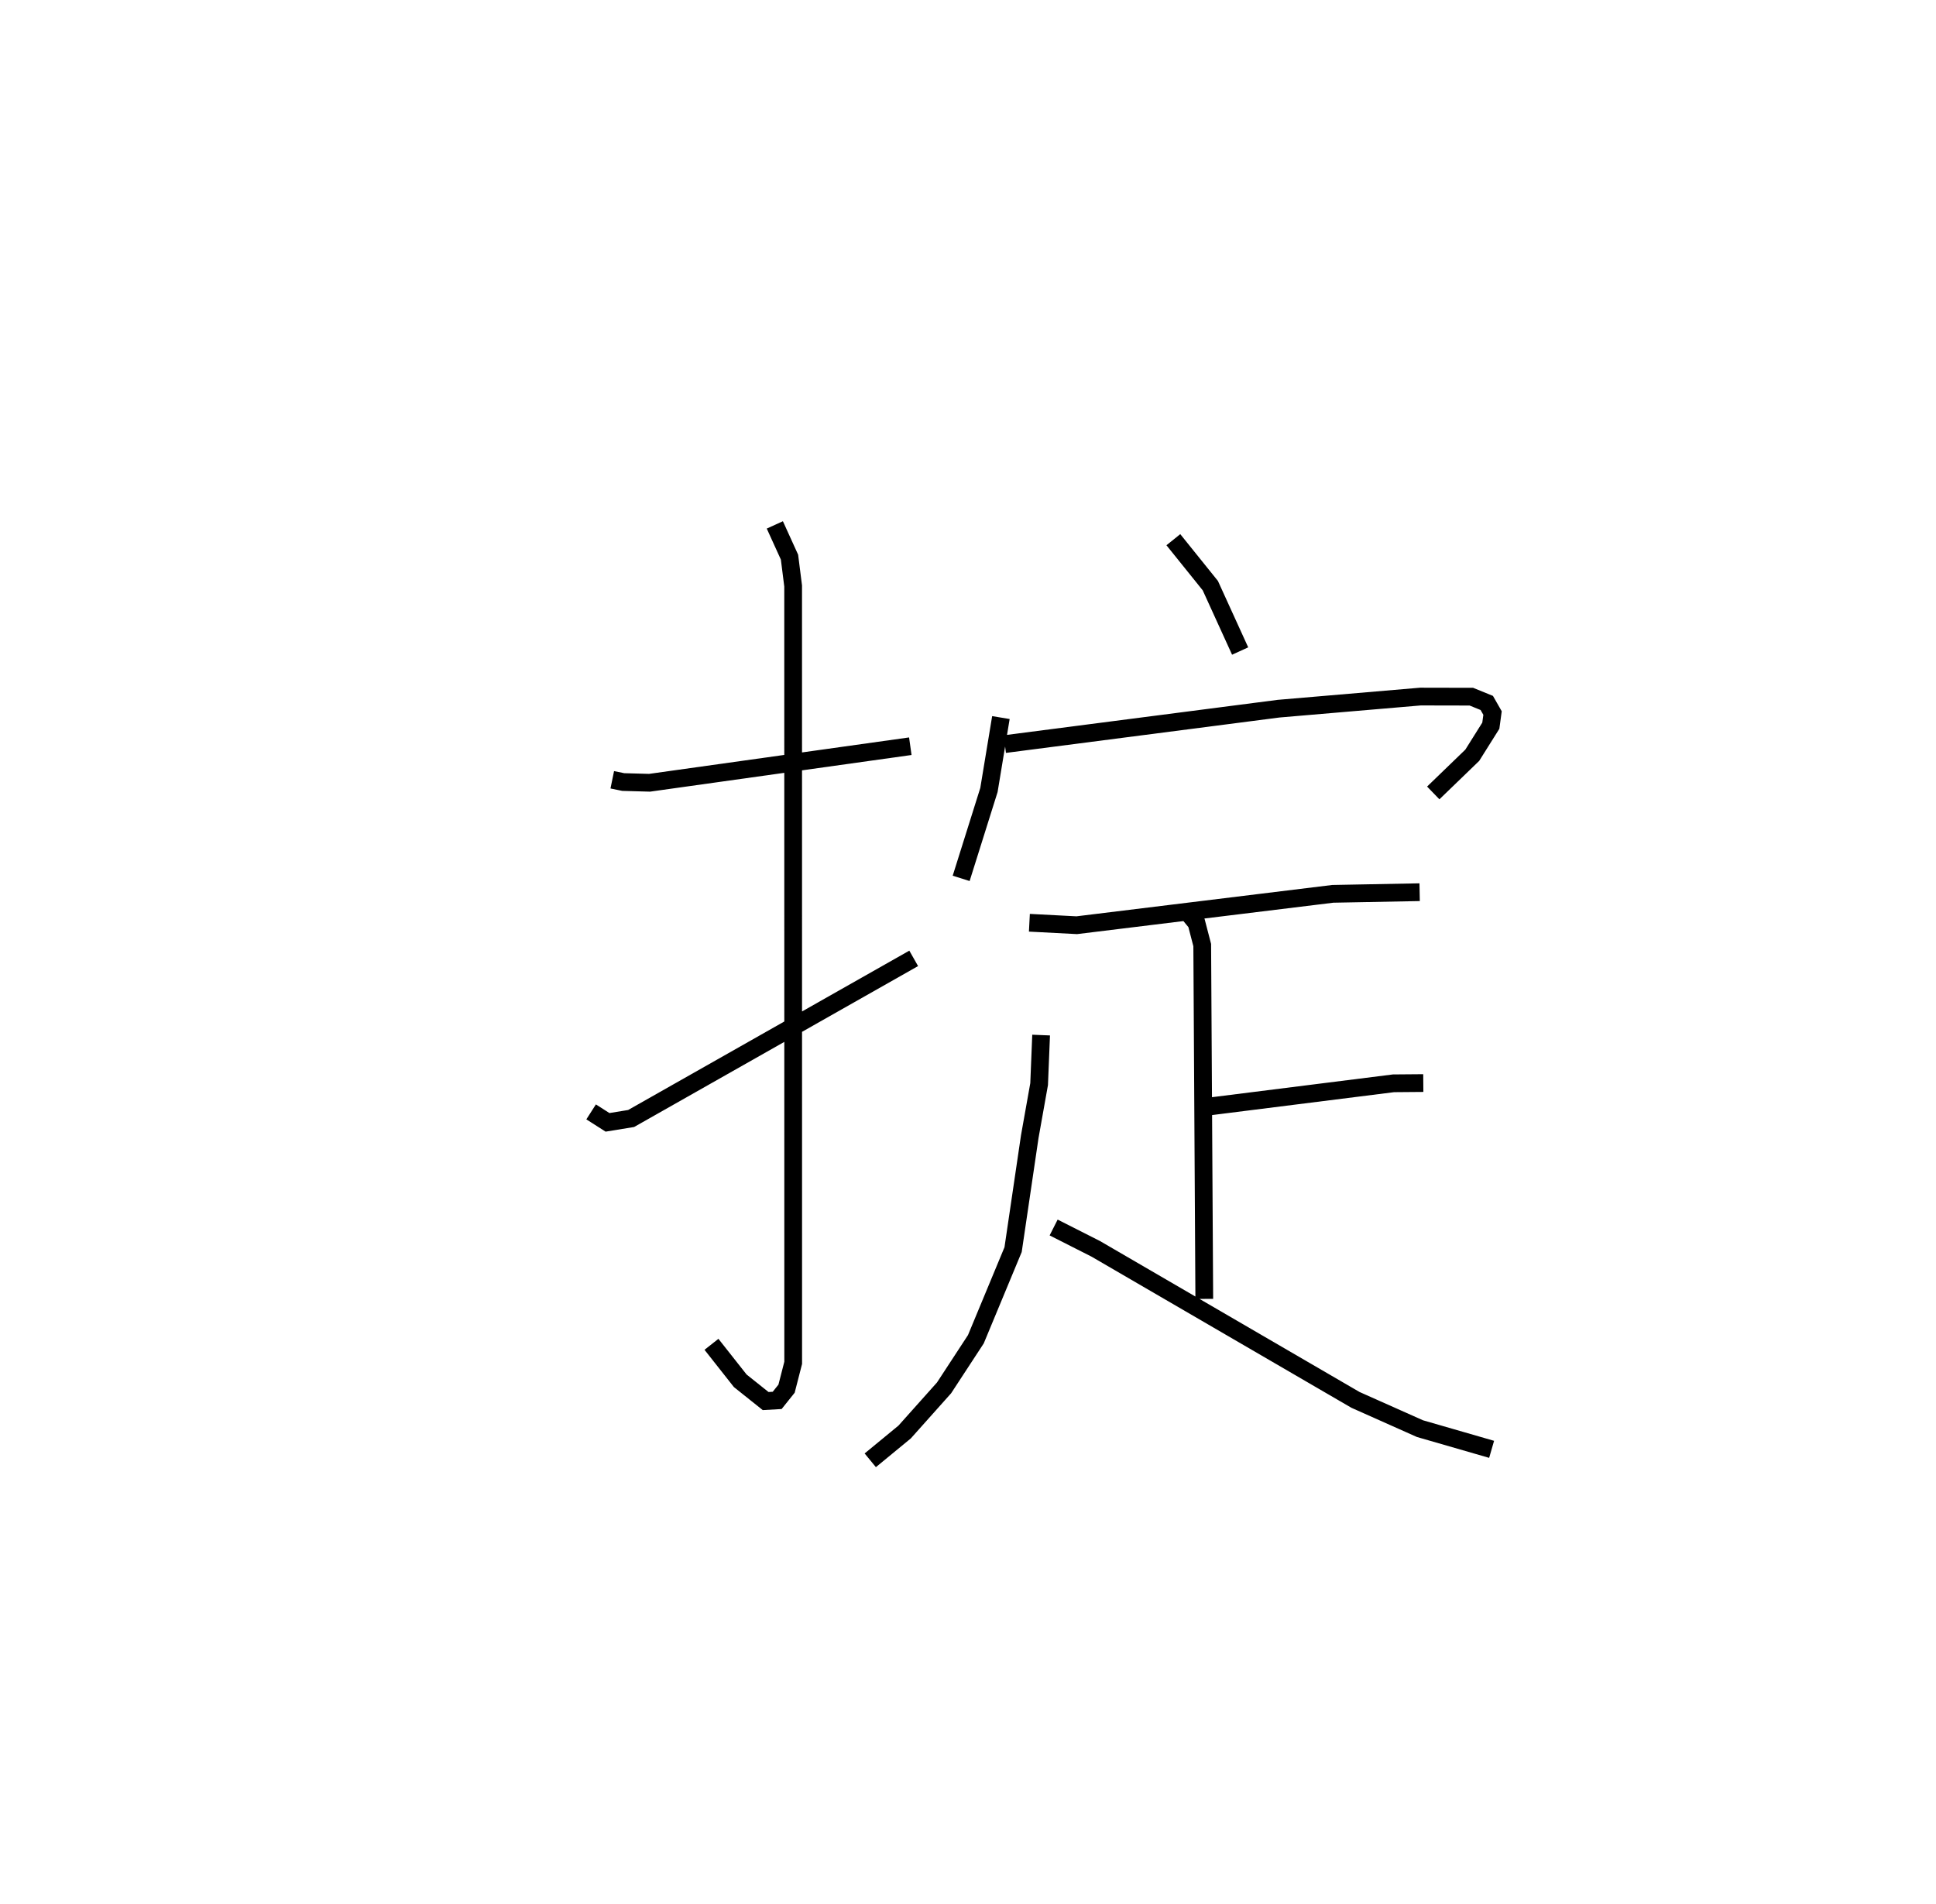 <?xml version="1.0" encoding="utf-8" ?>
<svg baseProfile="full" height="107.326" version="1.1" width="109.134" xmlns="http://www.w3.org/2000/svg" xmlns:ev="http://www.w3.org/2001/xml-events" xmlns:xlink="http://www.w3.org/1999/xlink"><defs /><rect fill="white" height="107.326" width="109.134" x="0" y="0" /><path d="M25,25 m0.0,0.0 m9.514,18.963 l0.62,0.127 1.483,0.041 l14.698,-2.061 m-7.637,-12.477 l0.827,1.818 0.205,1.626 l0.003,43.796 -0.374,1.458 l-0.529,0.661 -0.651,0.037 l-1.432,-1.144 -1.621,-2.055 m-6.784,-13.104 l0.924,0.59 1.331,-0.217 l15.929,-9.028 m14.637,-23.604 l2.084,2.59 1.681,3.687 m-13.486,3.751 l-0.674,4.082 -1.566,4.984 m2.46,-7.57 l15.432,-1.997 7.999,-0.683 l2.87,0.006 0.868,0.354 l0.325,0.569 -0.097,0.714 l-1.046,1.666 -2.199,2.124 m-22.766,7.319 l2.669,0.139 14.433,-1.769 l4.897,-0.093 m-13.181,1.008 l0.601,0.728 0.324,1.246 l0.116,19.947 m0.157,-10.832 l10.508,-1.322 1.681,-0.014 m-21.544,-2.705 l-0.112,2.764 -0.528,2.962 l-0.939,6.369 -2.099,5.053 l-1.793,2.742 -2.222,2.488 l-1.938,1.595 m10.337,-13.125 l2.374,1.203 14.641,8.516 l3.635,1.621 4.039,1.167 " fill="none" stroke="black" stroke-width="1" /></svg>